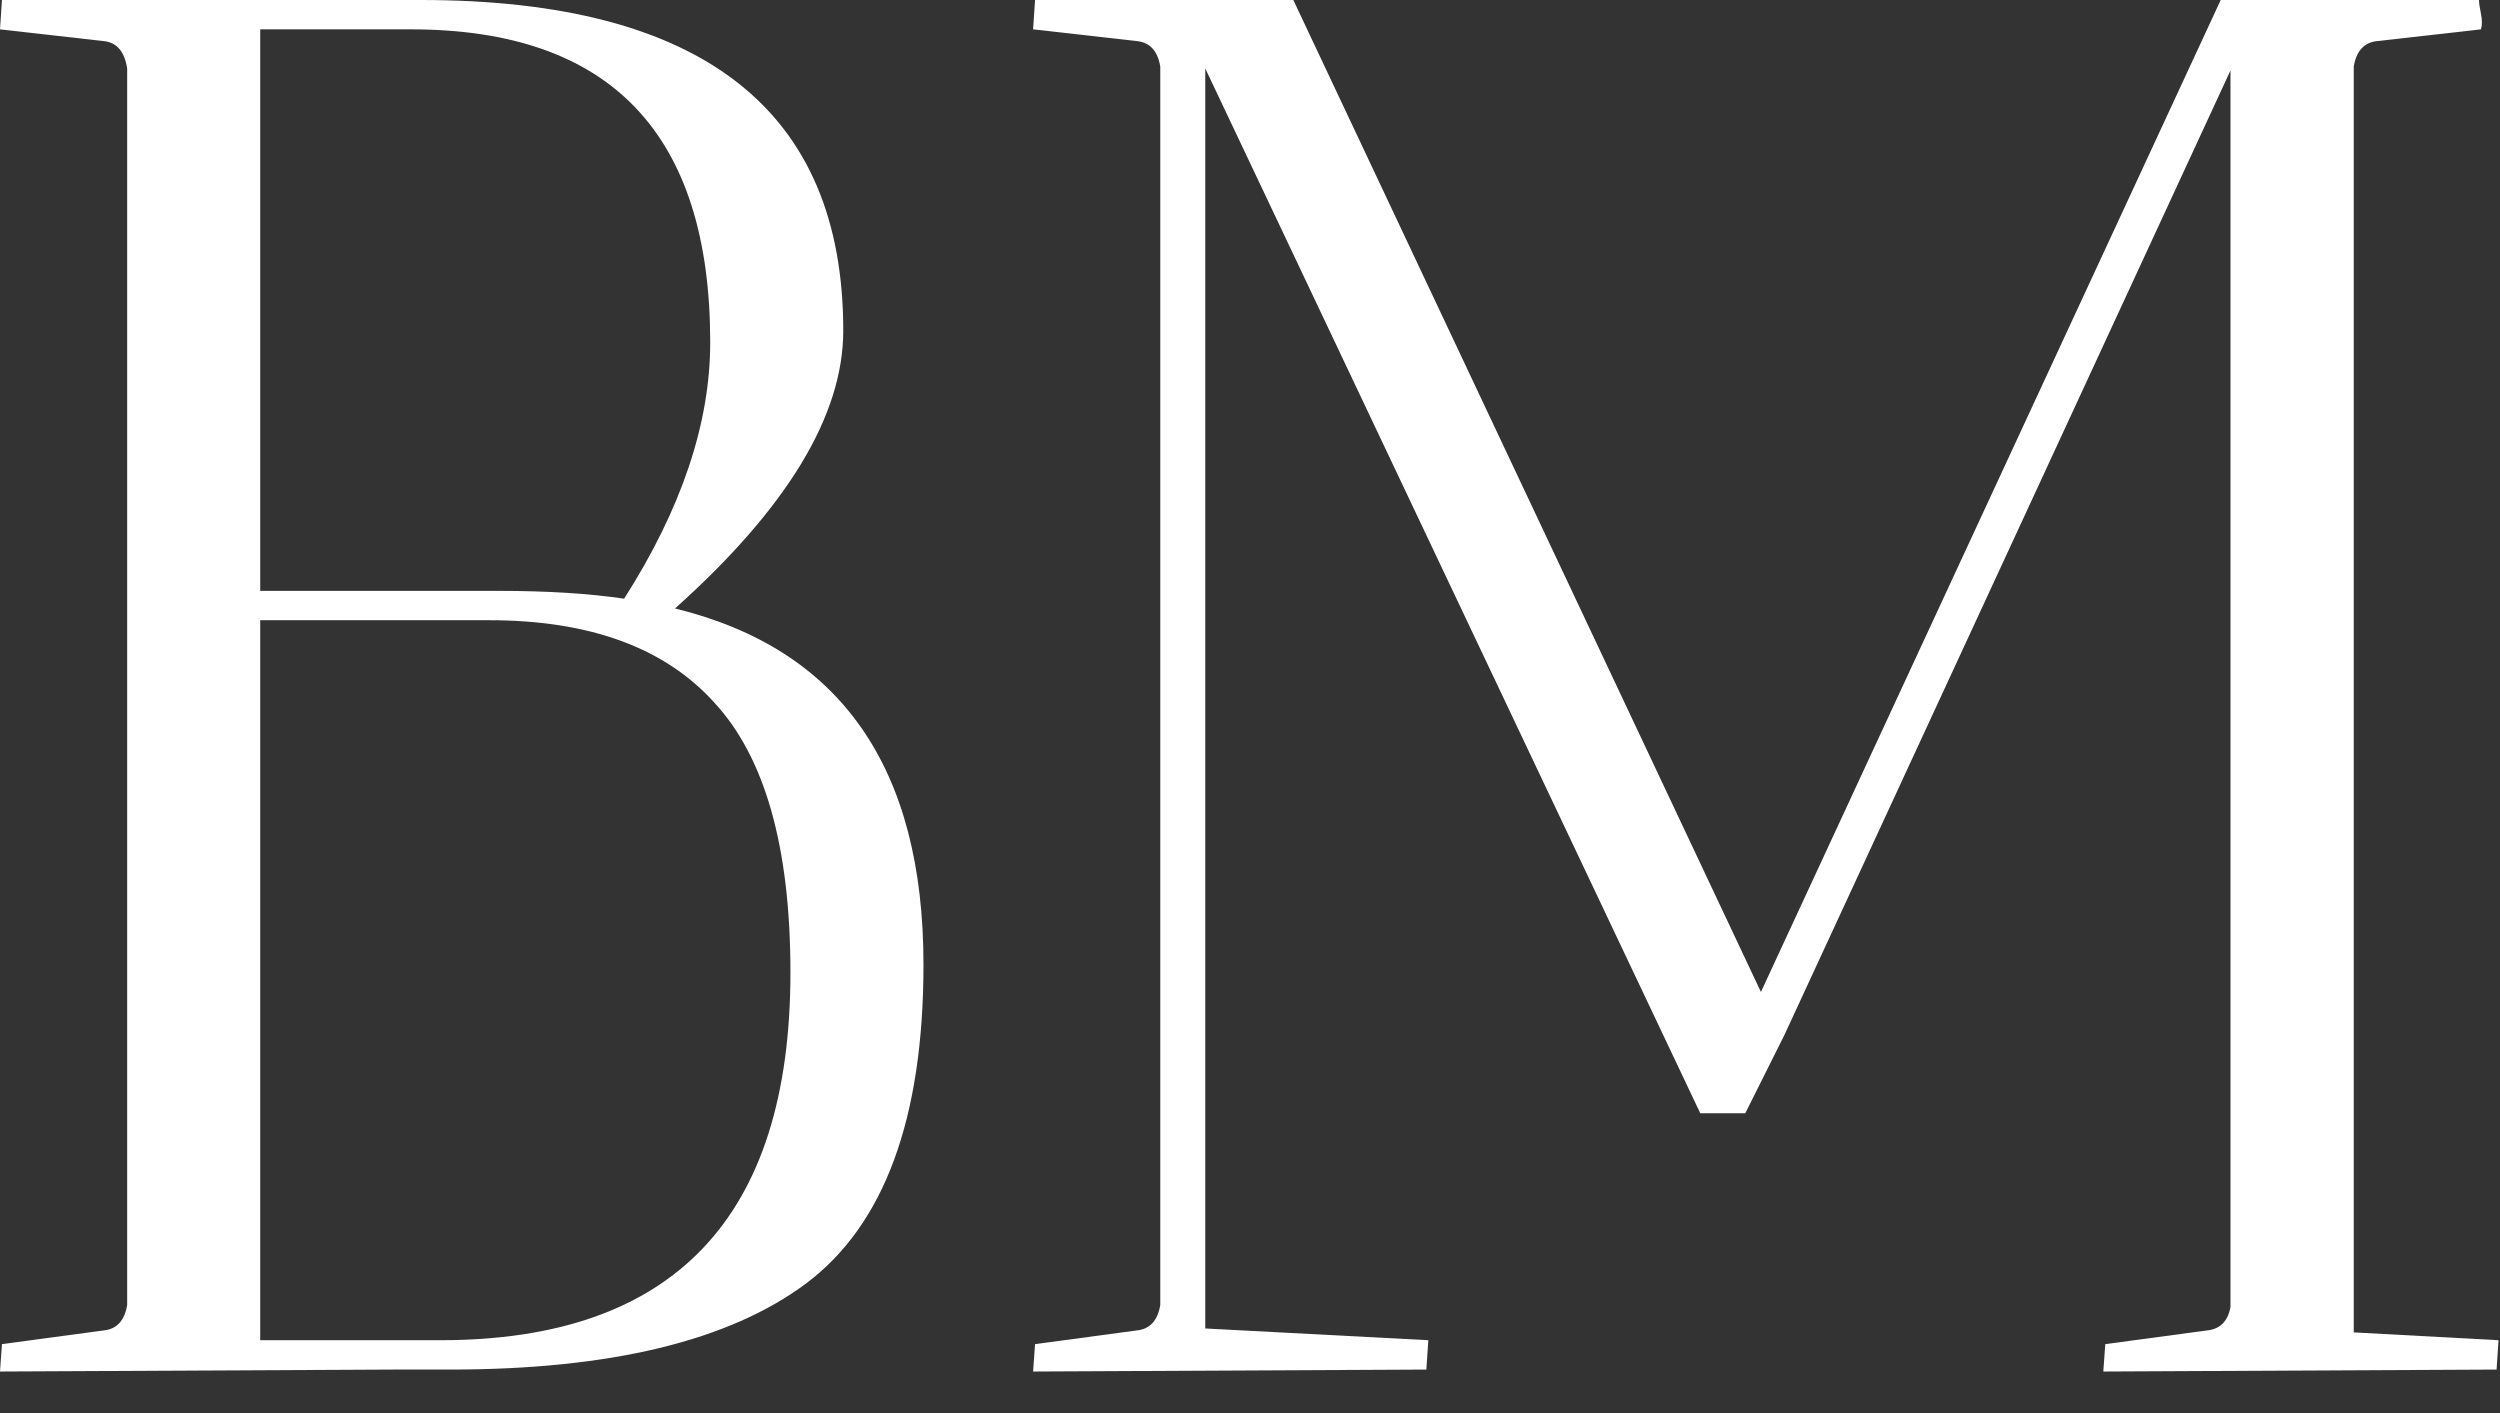 <svg width="46" height="26" viewBox="0 0 46 26" fill="none" xmlns="http://www.w3.org/2000/svg">
<rect x="0" y="0" width="46" height="26" fill="#333333" stroke="none"/>
<g id="BM">
<path d="M0 0.54L0.036 0H7.74C12.924 0 15.516 2.028 15.516 6.084C15.516 7.644 14.484 9.348 12.42 11.196C15.468 11.94 16.992 14.124 16.992 17.748C16.992 20.58 16.272 22.536 14.832 23.616C13.416 24.672 11.232 25.2 8.28 25.2H7.236L0 25.236L0.036 24.732L1.908 24.48C2.148 24.456 2.292 24.3 2.34 24.012V1.26C2.292 0.948 2.148 0.78 1.908 0.756L0 0.54ZM9 11.412H4.788V24.66H8.1C12.396 24.66 14.544 22.404 14.544 17.892C14.544 15.588 14.076 13.932 13.14 12.924C12.228 11.916 10.848 11.412 9 11.412ZM9.18 10.872C10.068 10.872 10.836 10.92 11.484 11.016C12.54 9.36 13.068 7.788 13.068 6.3C13.068 2.46 11.232 0.54 7.56 0.54H4.788V10.872H9.18Z" fill="white"/>
<path d="M19.009 0.54L19.045 0H23.797L32.401 18.252L40.861 0H45.613C45.613 0.048 45.625 0.132 45.649 0.252C45.673 0.372 45.673 0.468 45.649 0.54L43.741 0.756C43.501 0.78 43.357 0.936 43.309 1.224V24.516L45.973 24.66C45.973 24.684 45.961 24.864 45.937 25.2L38.701 25.236L38.737 24.732L40.609 24.48C40.849 24.456 40.993 24.312 41.041 24.048V1.296L32.833 19.044L32.113 20.484H31.285L22.177 1.26V24.444L26.281 24.66C26.281 24.684 26.269 24.864 26.245 25.2L19.009 25.236L19.045 24.732L20.917 24.48C21.157 24.456 21.301 24.3 21.349 24.012V1.224C21.301 0.936 21.157 0.78 20.917 0.756L19.009 0.54Z" fill="white"/>
</g>
</svg>
